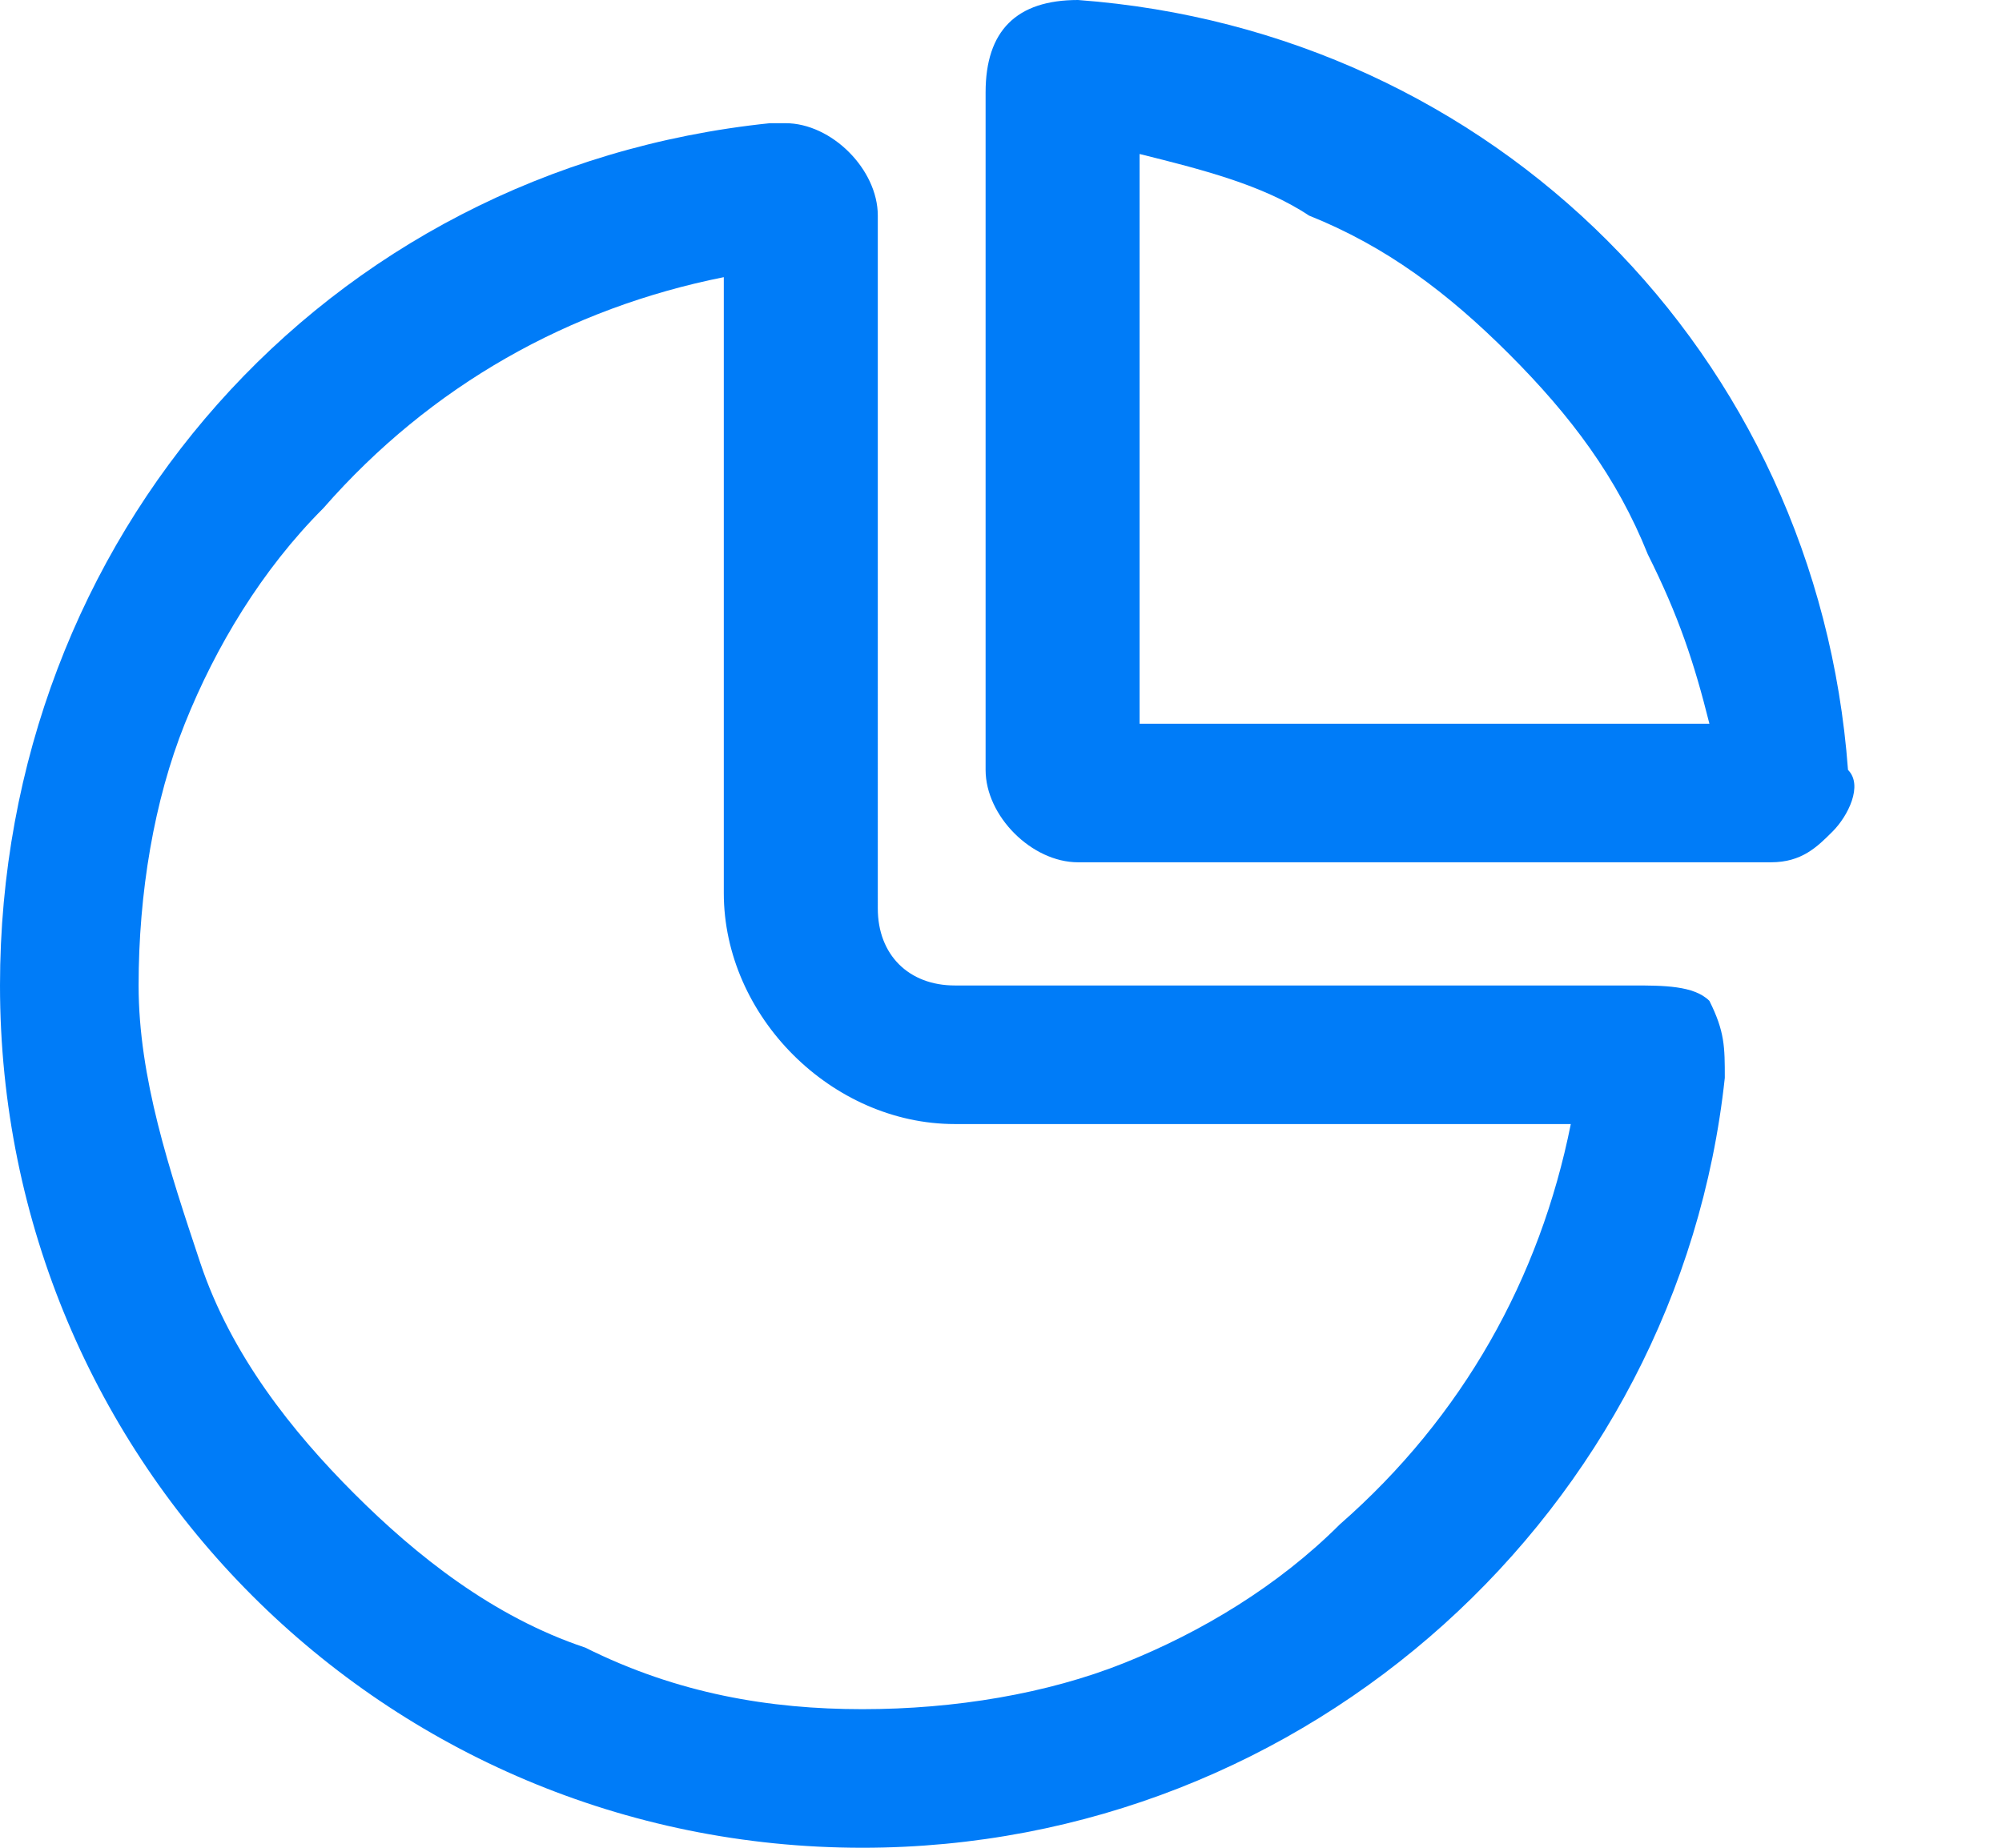 <svg width="13" height="12" xmlns="http://www.w3.org/2000/svg"><g fill="#007CF8"><path d="M10.6 6.4H6.2c-.3 0-.5-.2-.5-.5V1.4c0-.3-.3-.6-.6-.6H5c-2.9.3-5 2.7-5 5.6C0 9.5 2.5 12 5.6 12c2.9 0 5.3-2.2 5.6-5 0-.2 0-.3-.1-.5-.1-.1-.3-.1-.5-.1zM8.7 9.9c-.4.4-.9.7-1.4.9-.5.2-1.1.3-1.7.3-.6 0-1.2-.1-1.8-.4-.6-.2-1.1-.6-1.5-1-.4-.4-.8-.9-1-1.5C1.1 7.6.9 7 .9 6.4c0-.6.1-1.2.3-1.7.2-.5.5-1 .9-1.4.7-.8 1.6-1.3 2.6-1.5v4c0 .8.7 1.5 1.5 1.5h4c-.2 1-.7 1.9-1.5 2.6z"/><path d="M7 0c-.4 0-.6.2-.6.6V5c0 .3.3.6.6.6h4.5c.2 0 .3-.1.4-.2.1-.1.2-.3.1-.4-.2-2.7-2.3-4.8-5-5zm.4 4.6V1c.4.1.8.2 1.1.4.5.2.9.5 1.3.9s.7.8.9 1.3c.2.4.3.7.4 1.1H7.4v-.1z"/></g></svg>